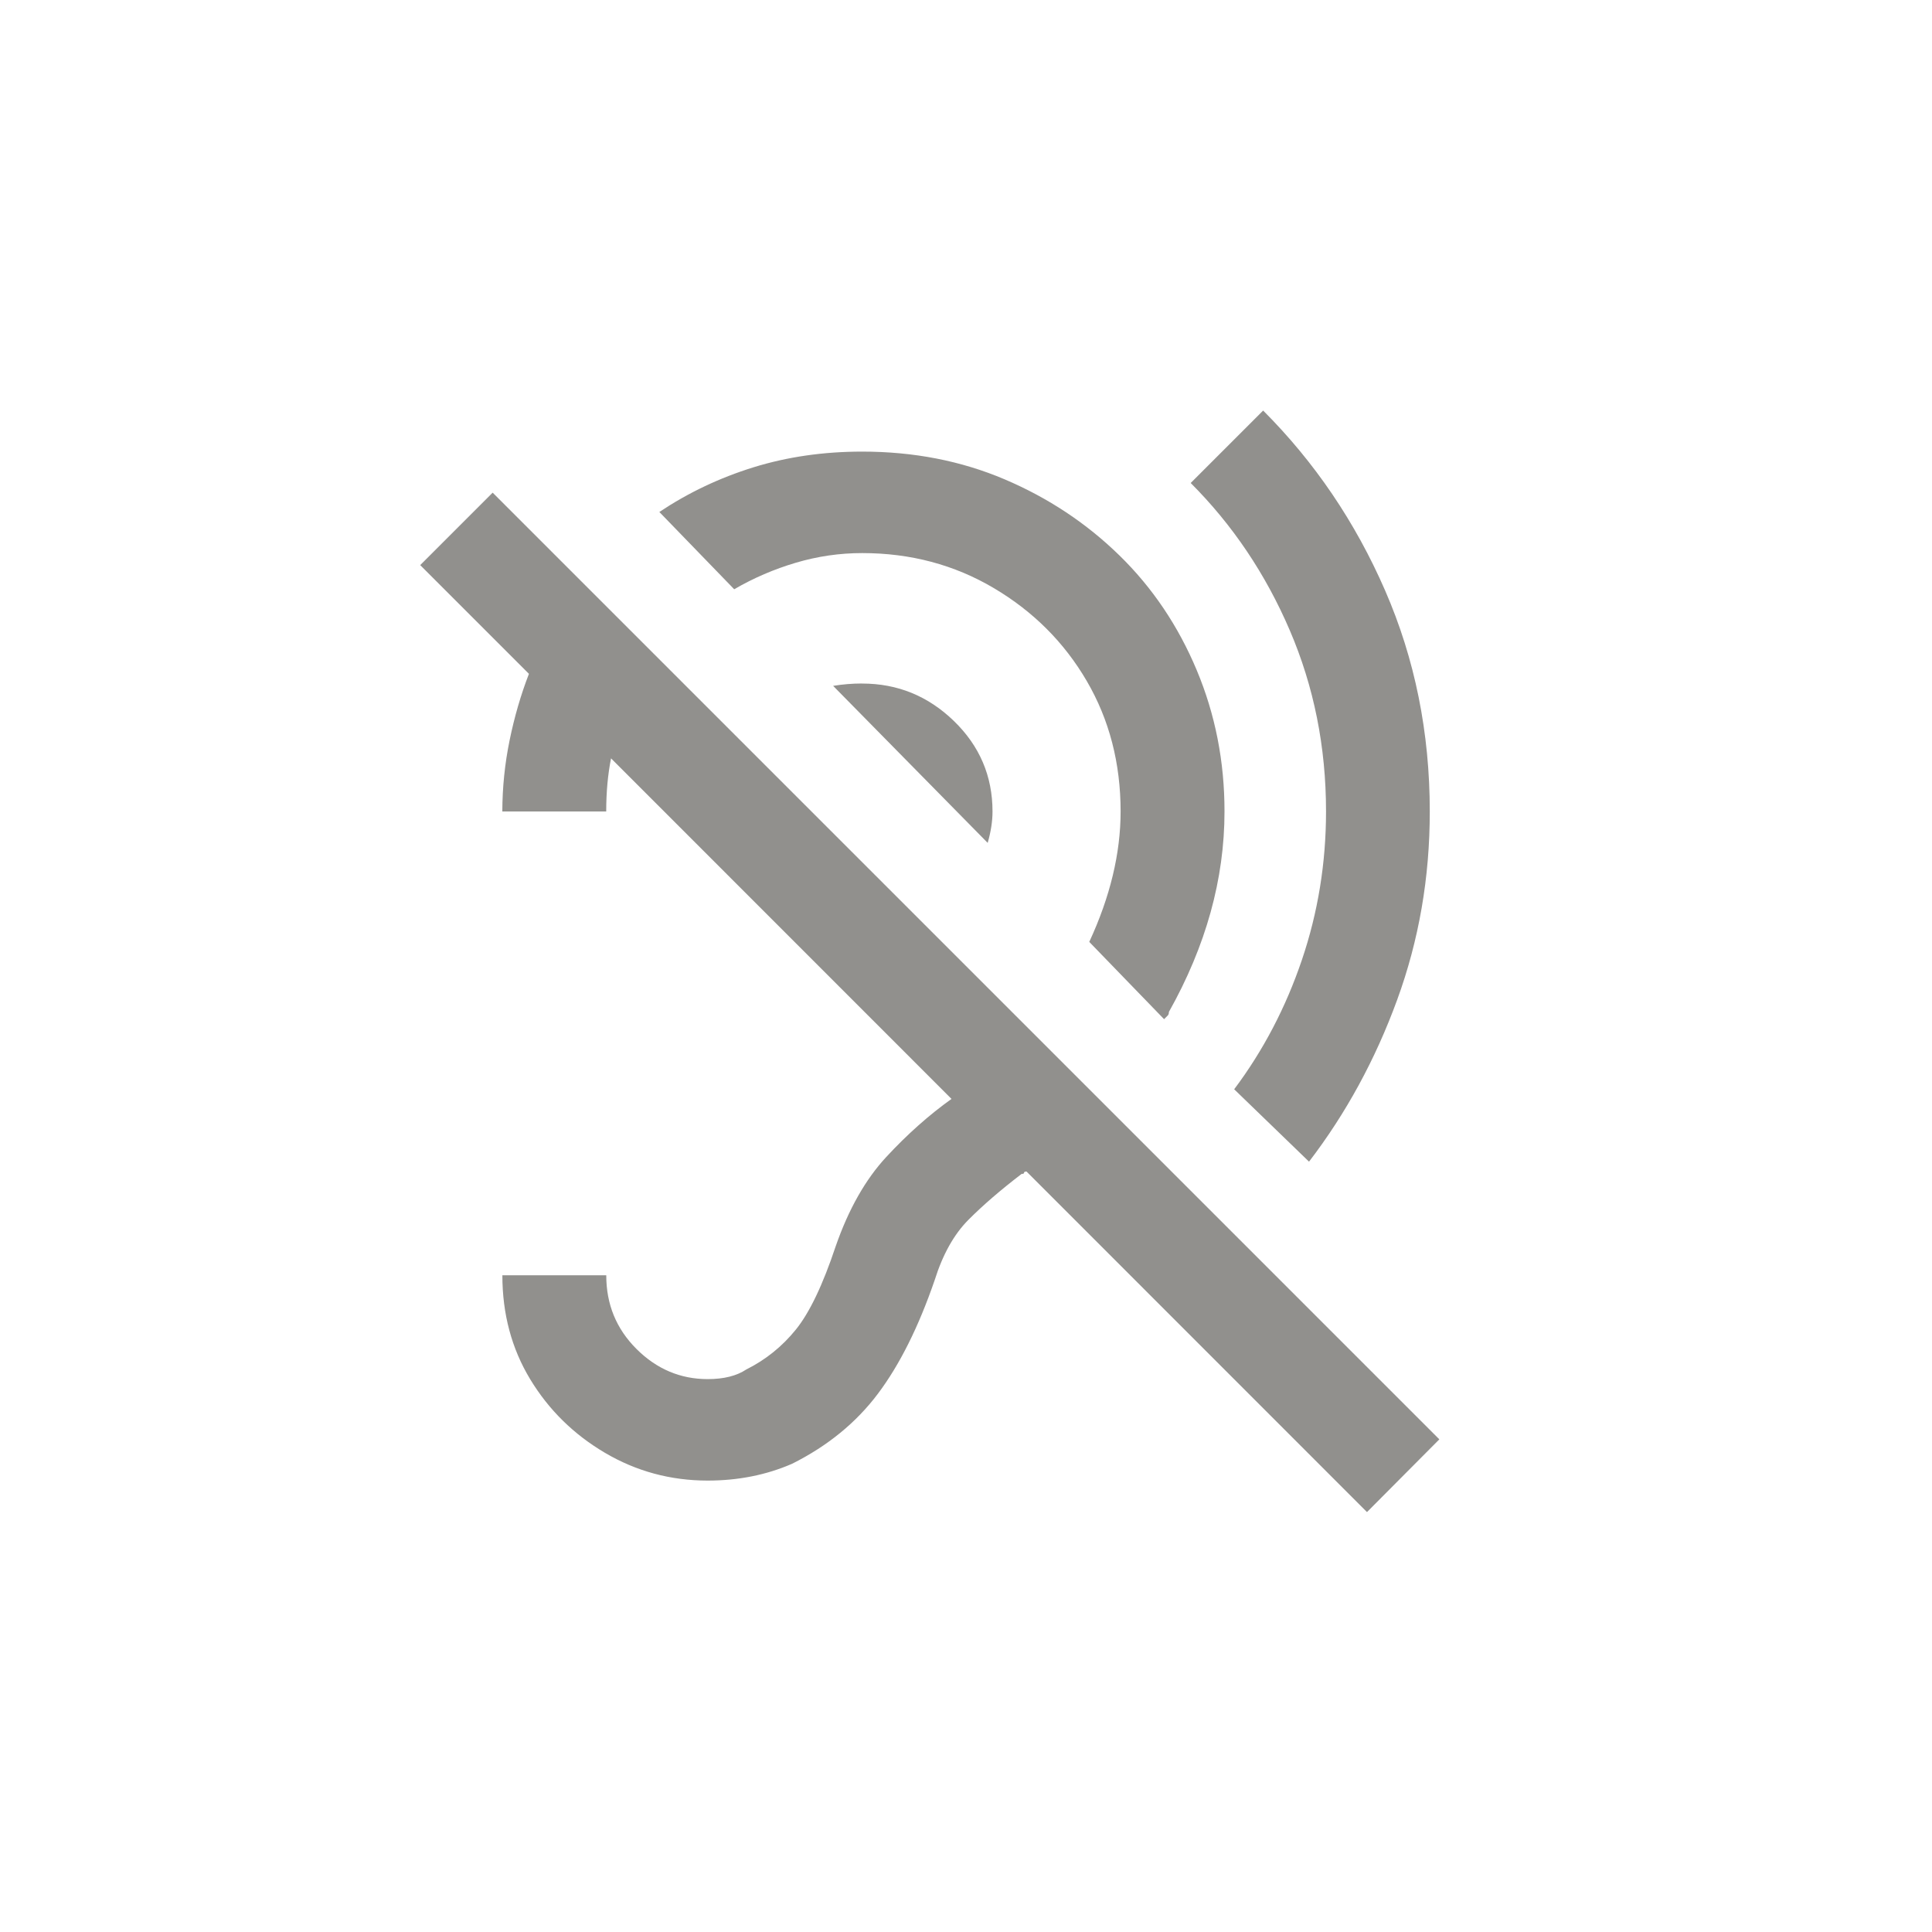 <!-- Generated by IcoMoon.io -->
<svg version="1.1" xmlns="http://www.w3.org/2000/svg" width="40" height="40" viewBox="0 0 40 40">
<title>mt-hearing_disabled</title>
<path fill="#91908d" d="M13.651 10.6q0.9-0.6 1.949-0.925t2.251-0.325q1.6 0 2.951 0.575t2.375 1.575 1.6 2.375 0.575 2.925q0 2.1-1.151 4.151 0 0.051-0.025 0.075l-0.075 0.075-1.549-1.6q0.649-1.4 0.649-2.7 0-1.5-0.7-2.7t-1.925-1.925-2.725-0.725q-0.7 0-1.375 0.2t-1.275 0.549zM25.551 22.551l1.551 1.5q1.149-1.5 1.825-3.351t0.675-3.9q0-2.451-0.925-4.575t-2.525-3.725l-1.5 1.5q1.3 1.3 2.051 3.049t0.751 3.751q0 1.6-0.5 3.075t-1.4 2.675zM17.849 14.151q-0.3 0-0.6 0.049l3.2 3.251q0.1-0.349 0.1-0.649 0-1.1-0.8-1.875t-1.9-0.775zM29.8 29.8l-19.6-19.6-1.5 1.5 2.251 2.251q-0.251 0.649-0.4 1.375t-0.151 1.475h2.151q0-0.3 0.025-0.575t0.075-0.525l7.049 7.051q-0.7 0.5-1.349 1.2t-1.049 1.851q-0.4 1.2-0.825 1.725t-1.025 0.825q-0.3 0.2-0.8 0.2-0.849 0-1.475-0.625t-0.625-1.525h-2.151q0 1.2 0.575 2.151t1.549 1.525 2.125 0.575q0.951 0 1.751-0.349 1.1-0.551 1.775-1.449t1.175-2.351q0.251-0.8 0.7-1.251t1.1-0.949q0.051 0 0.051-0.025t0.051-0.025l7.049 7.051z"></path>
</svg>
